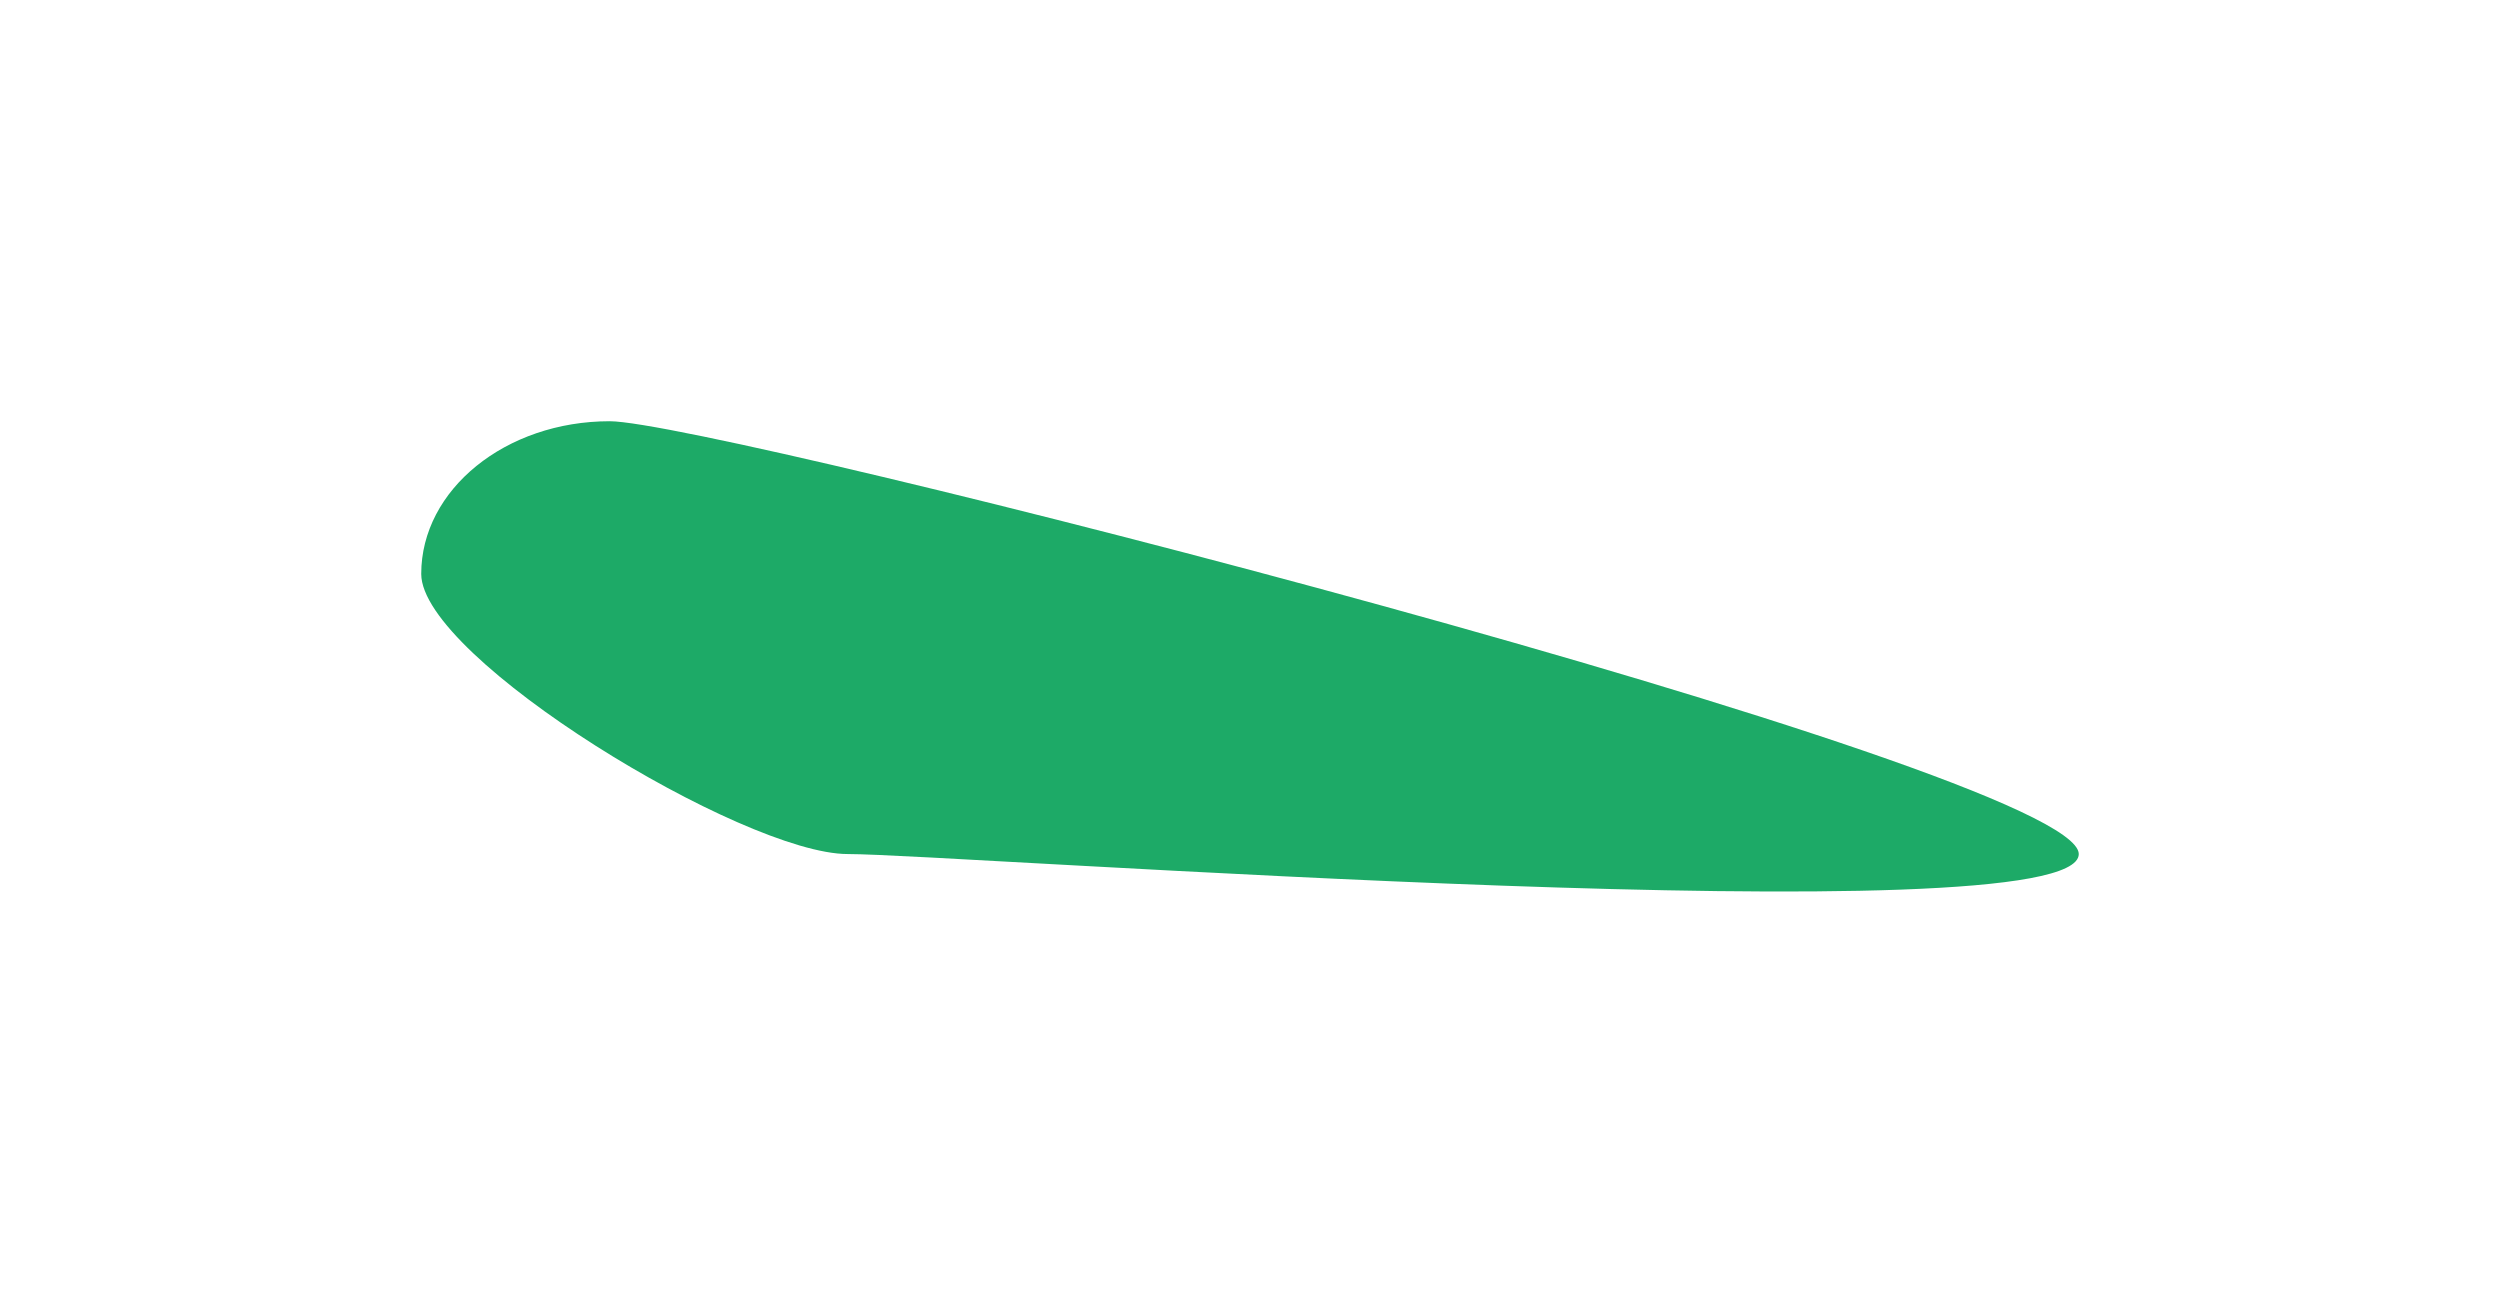 <svg width="1187" height="624" viewBox="0 0 1187 624" fill="none" xmlns="http://www.w3.org/2000/svg">
<g filter="url(#filter0_f_257_14360)">
<path d="M987 405.5C987 445.541 451.929 405.5 402.5 405.5C353.071 405.5 200 312.541 200 272.5C200 232.459 240.071 200 289.5 200C338.929 200 987 365.459 987 405.5Z" fill="#1DAA67"/>
</g>
<defs>
<filter id="filter0_f_257_14360" x="0" y="0" width="1187" height="623.296" filterUnits="userSpaceOnUse" color-interpolation-filters="sRGB">
<feFlood flood-opacity="0" result="BackgroundImageFix"/>
<feBlend mode="normal" in="SourceGraphic" in2="BackgroundImageFix" result="shape"/>
<feGaussianBlur stdDeviation="100" result="effect1_foregroundBlur_257_14360"/>
</filter>
</defs>
</svg>
